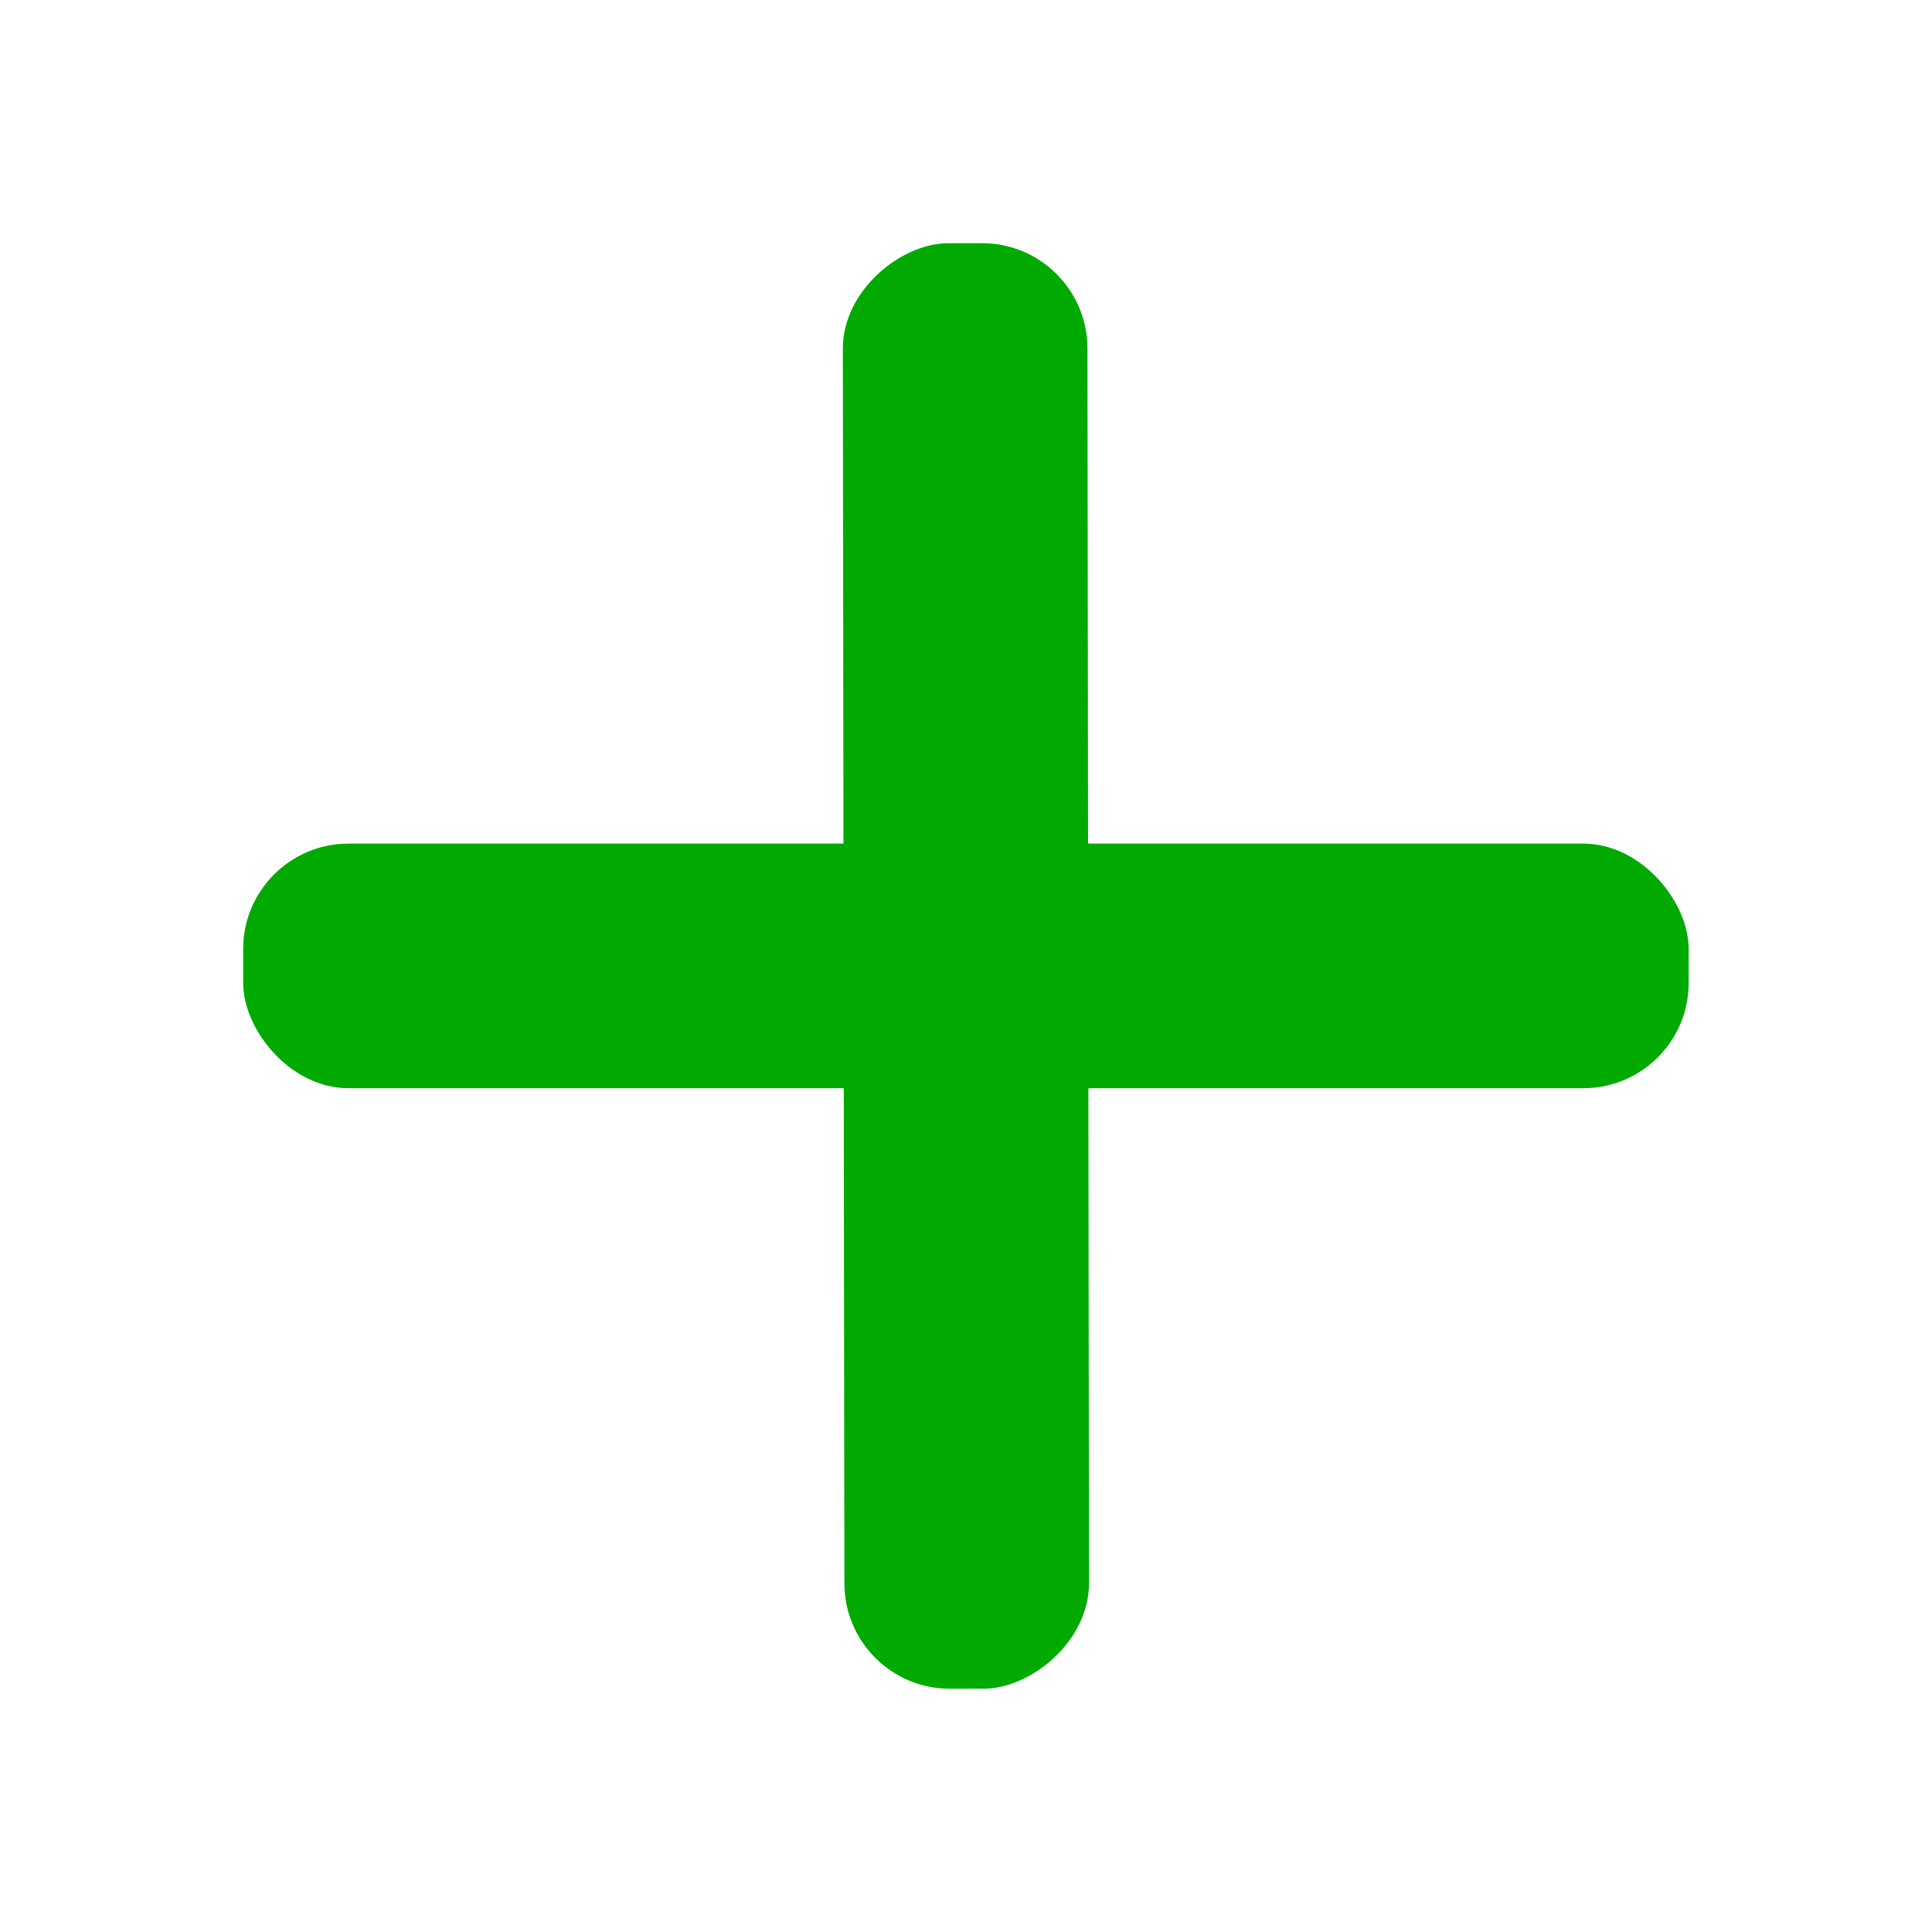 <?xml version="1.0" encoding="UTF-8" standalone="no"?>
<!-- Created with Inkscape (http://www.inkscape.org/) -->

<svg
   width="200"
   height="200"
   viewBox="0 0 200 200"
   version="1.1"
   id="svg5"
   inkscape:version="1.2.2 (b0a8486541, 2022-12-01, custom)"
   sodipodi:docname="add.svg"
   xmlns:inkscape="http://www.inkscape.org/namespaces/inkscape"
   xmlns:sodipodi="http://sodipodi.sourceforge.net/DTD/sodipodi-0.dtd"
   xmlns="http://www.w3.org/2000/svg"
   xmlns:svg="http://www.w3.org/2000/svg">
  <sodipodi:namedview
     id="namedview7"
     pagecolor="#ffffff"
     bordercolor="#000000"
     borderopacity="0.25"
     inkscape:showpageshadow="2"
     inkscape:pageopacity="0.0"
     inkscape:pagecheckerboard="0"
     inkscape:deskcolor="#d1d1d1"
     inkscape:document-units="px"
     showgrid="false"
     inkscape:zoom="2.8079686"
     inkscape:cx="71.760062"
     inkscape:cy="142.27367"
     inkscape:window-width="1720"
     inkscape:window-height="1322"
     inkscape:window-x="20"
     inkscape:window-y="20"
     inkscape:window-maximized="0"
     inkscape:current-layer="layer1" />
  <defs
     id="defs2" />
  <g
     inkscape:label="Laag 1"
     inkscape:groupmode="layer"
     id="layer1">
    <g
       id="g253"
       transform="matrix(3.915,0,0,3.915,-3.592,-3.592)">
      <rect
         style="fill:#00aa00;fill-rule:evenodd;stroke-width:0.265"
         id="rect111"
         width="38.222"
         height="6.468"
         x="7.347"
         y="23.224"
         ry="2.787" />
      <rect
         style="fill:#00aa00;fill-rule:evenodd;stroke-width:0.265"
         id="rect111-3"
         width="38.222"
         height="6.468"
         x="7.381"
         y="-29.659"
         ry="2.787"
         transform="rotate(89.928)" />
    </g>
  </g>
</svg>
